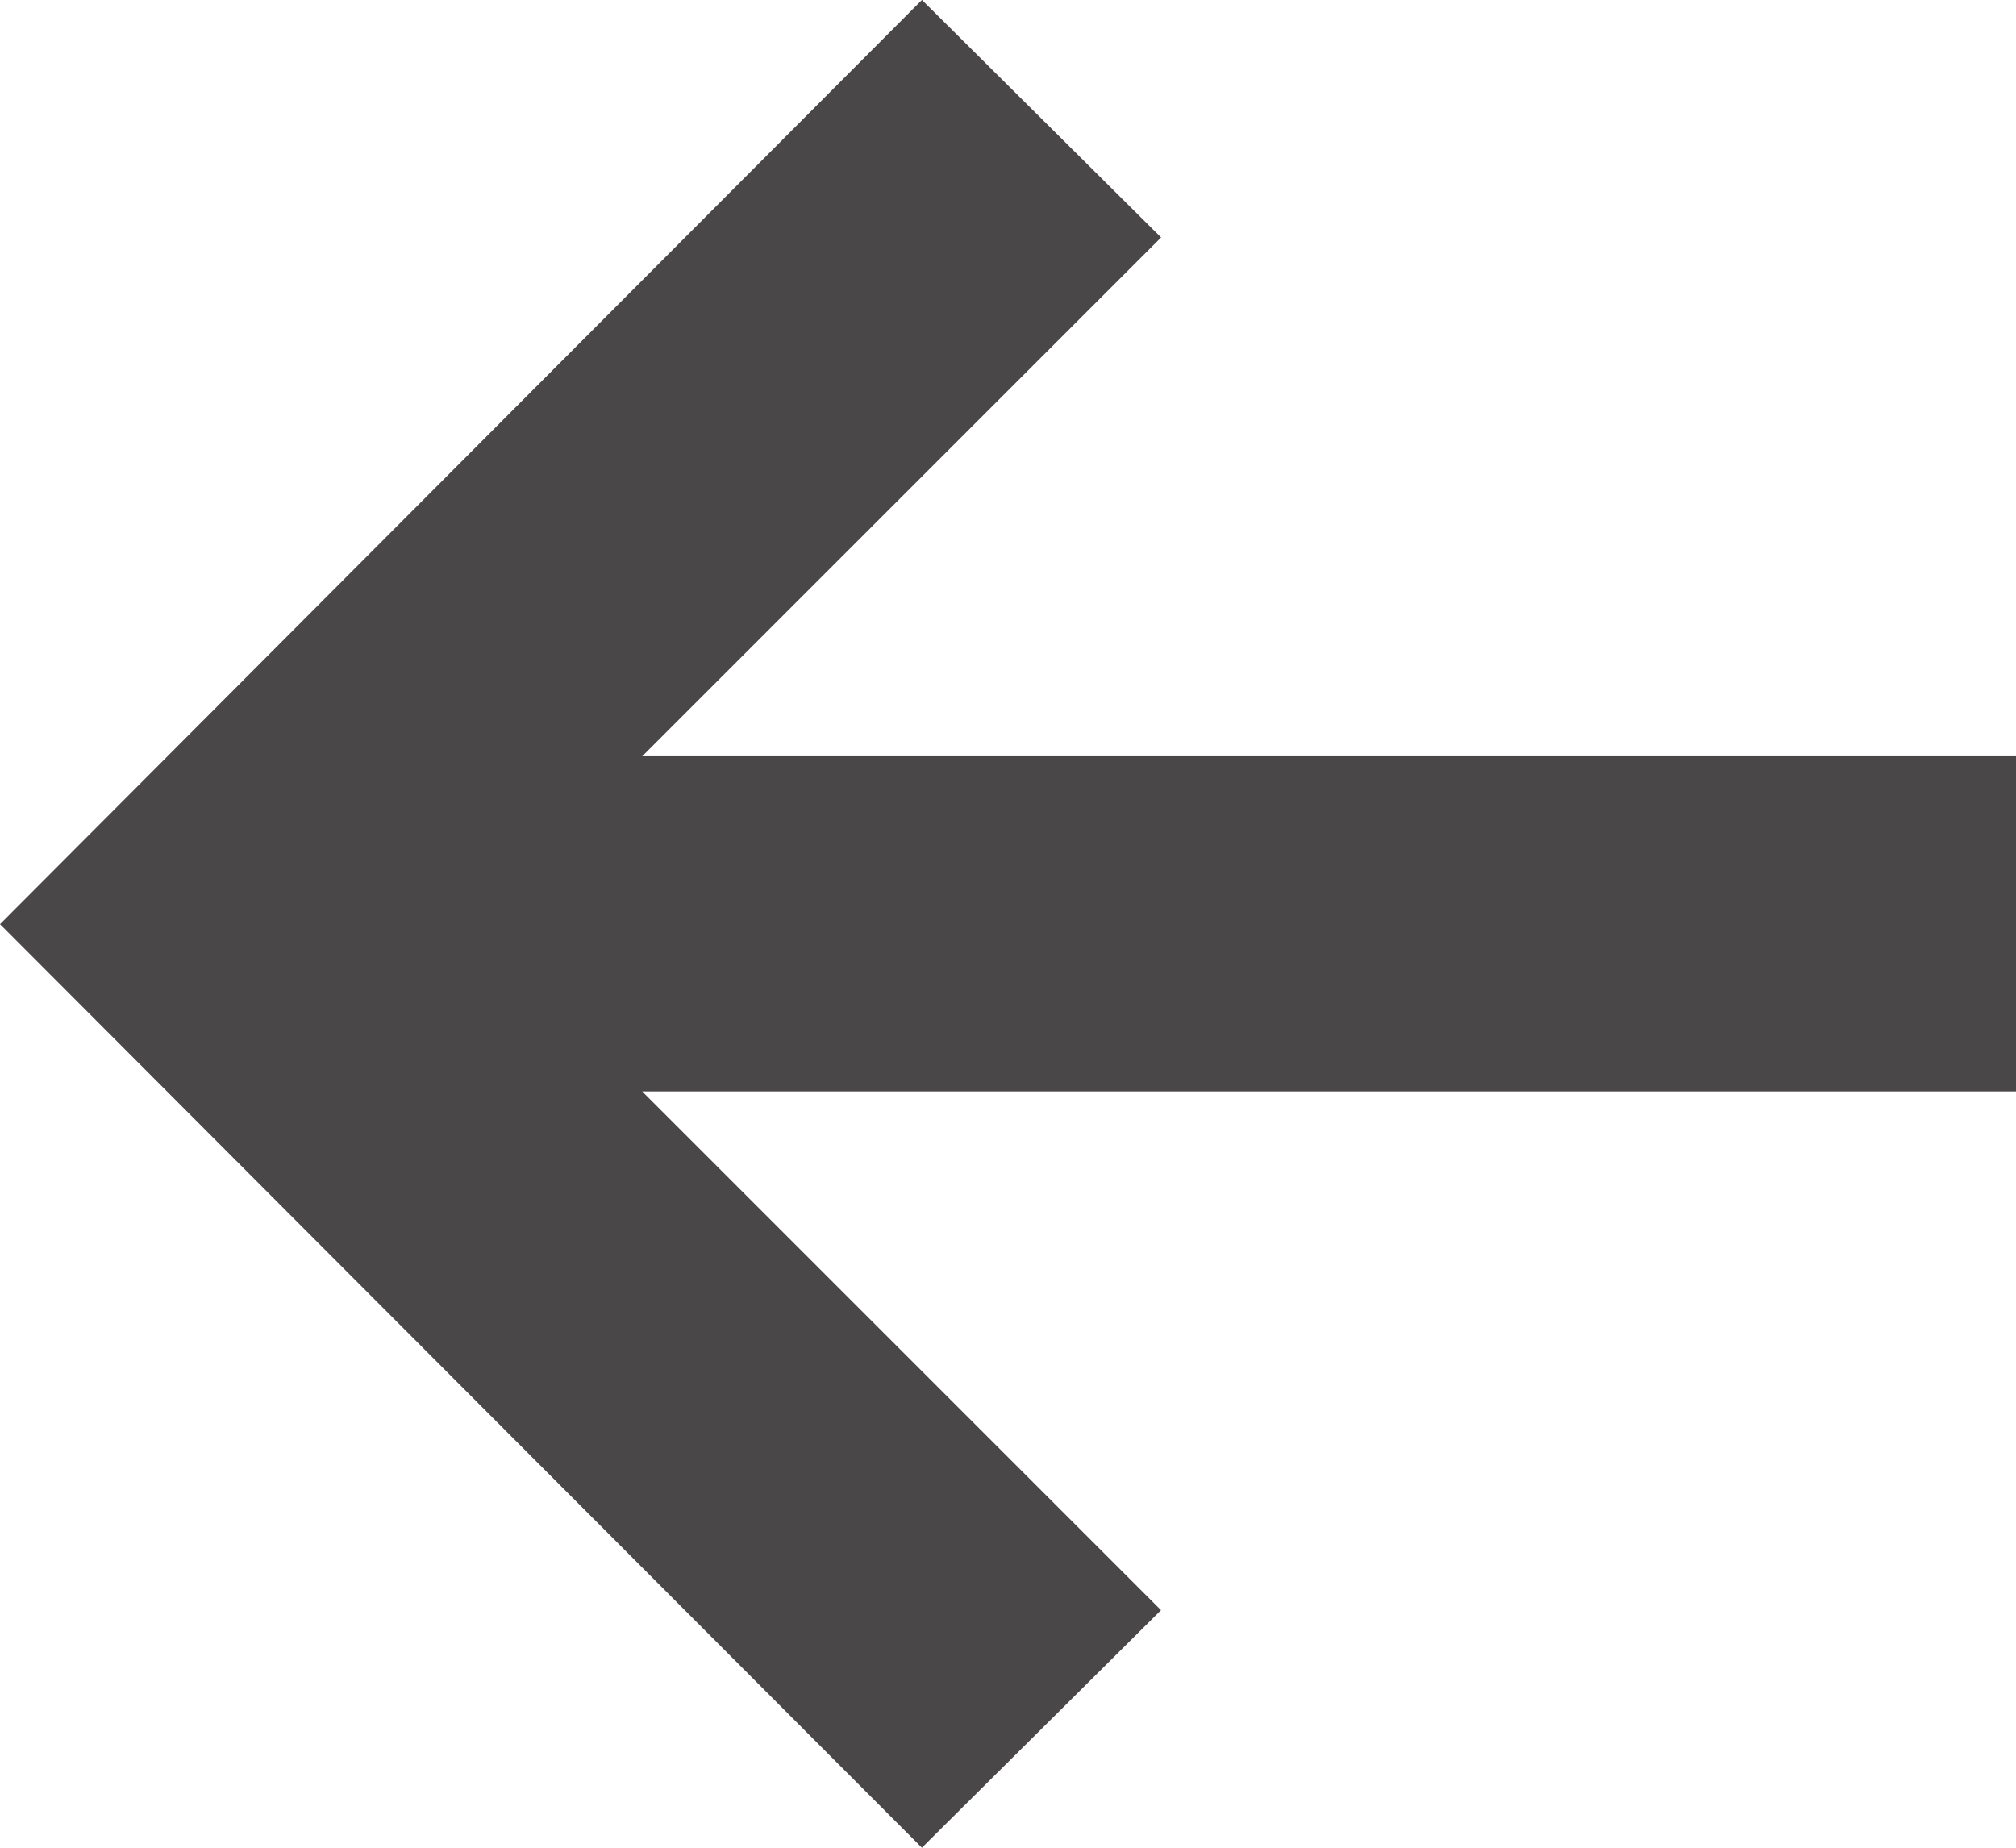 <svg xmlns="http://www.w3.org/2000/svg" width="28.809" height="26.408" viewBox="0 0 28.809 26.408">
  <path id="back" d="M15.635,1,12.218,4.395l7.414,7.414H0V16.6H19.631l-7.414,7.414,3.417,3.395L28.809,14.2Z" transform="translate(28.809 27.408) rotate(180)" fill="#494747"/>
</svg>
